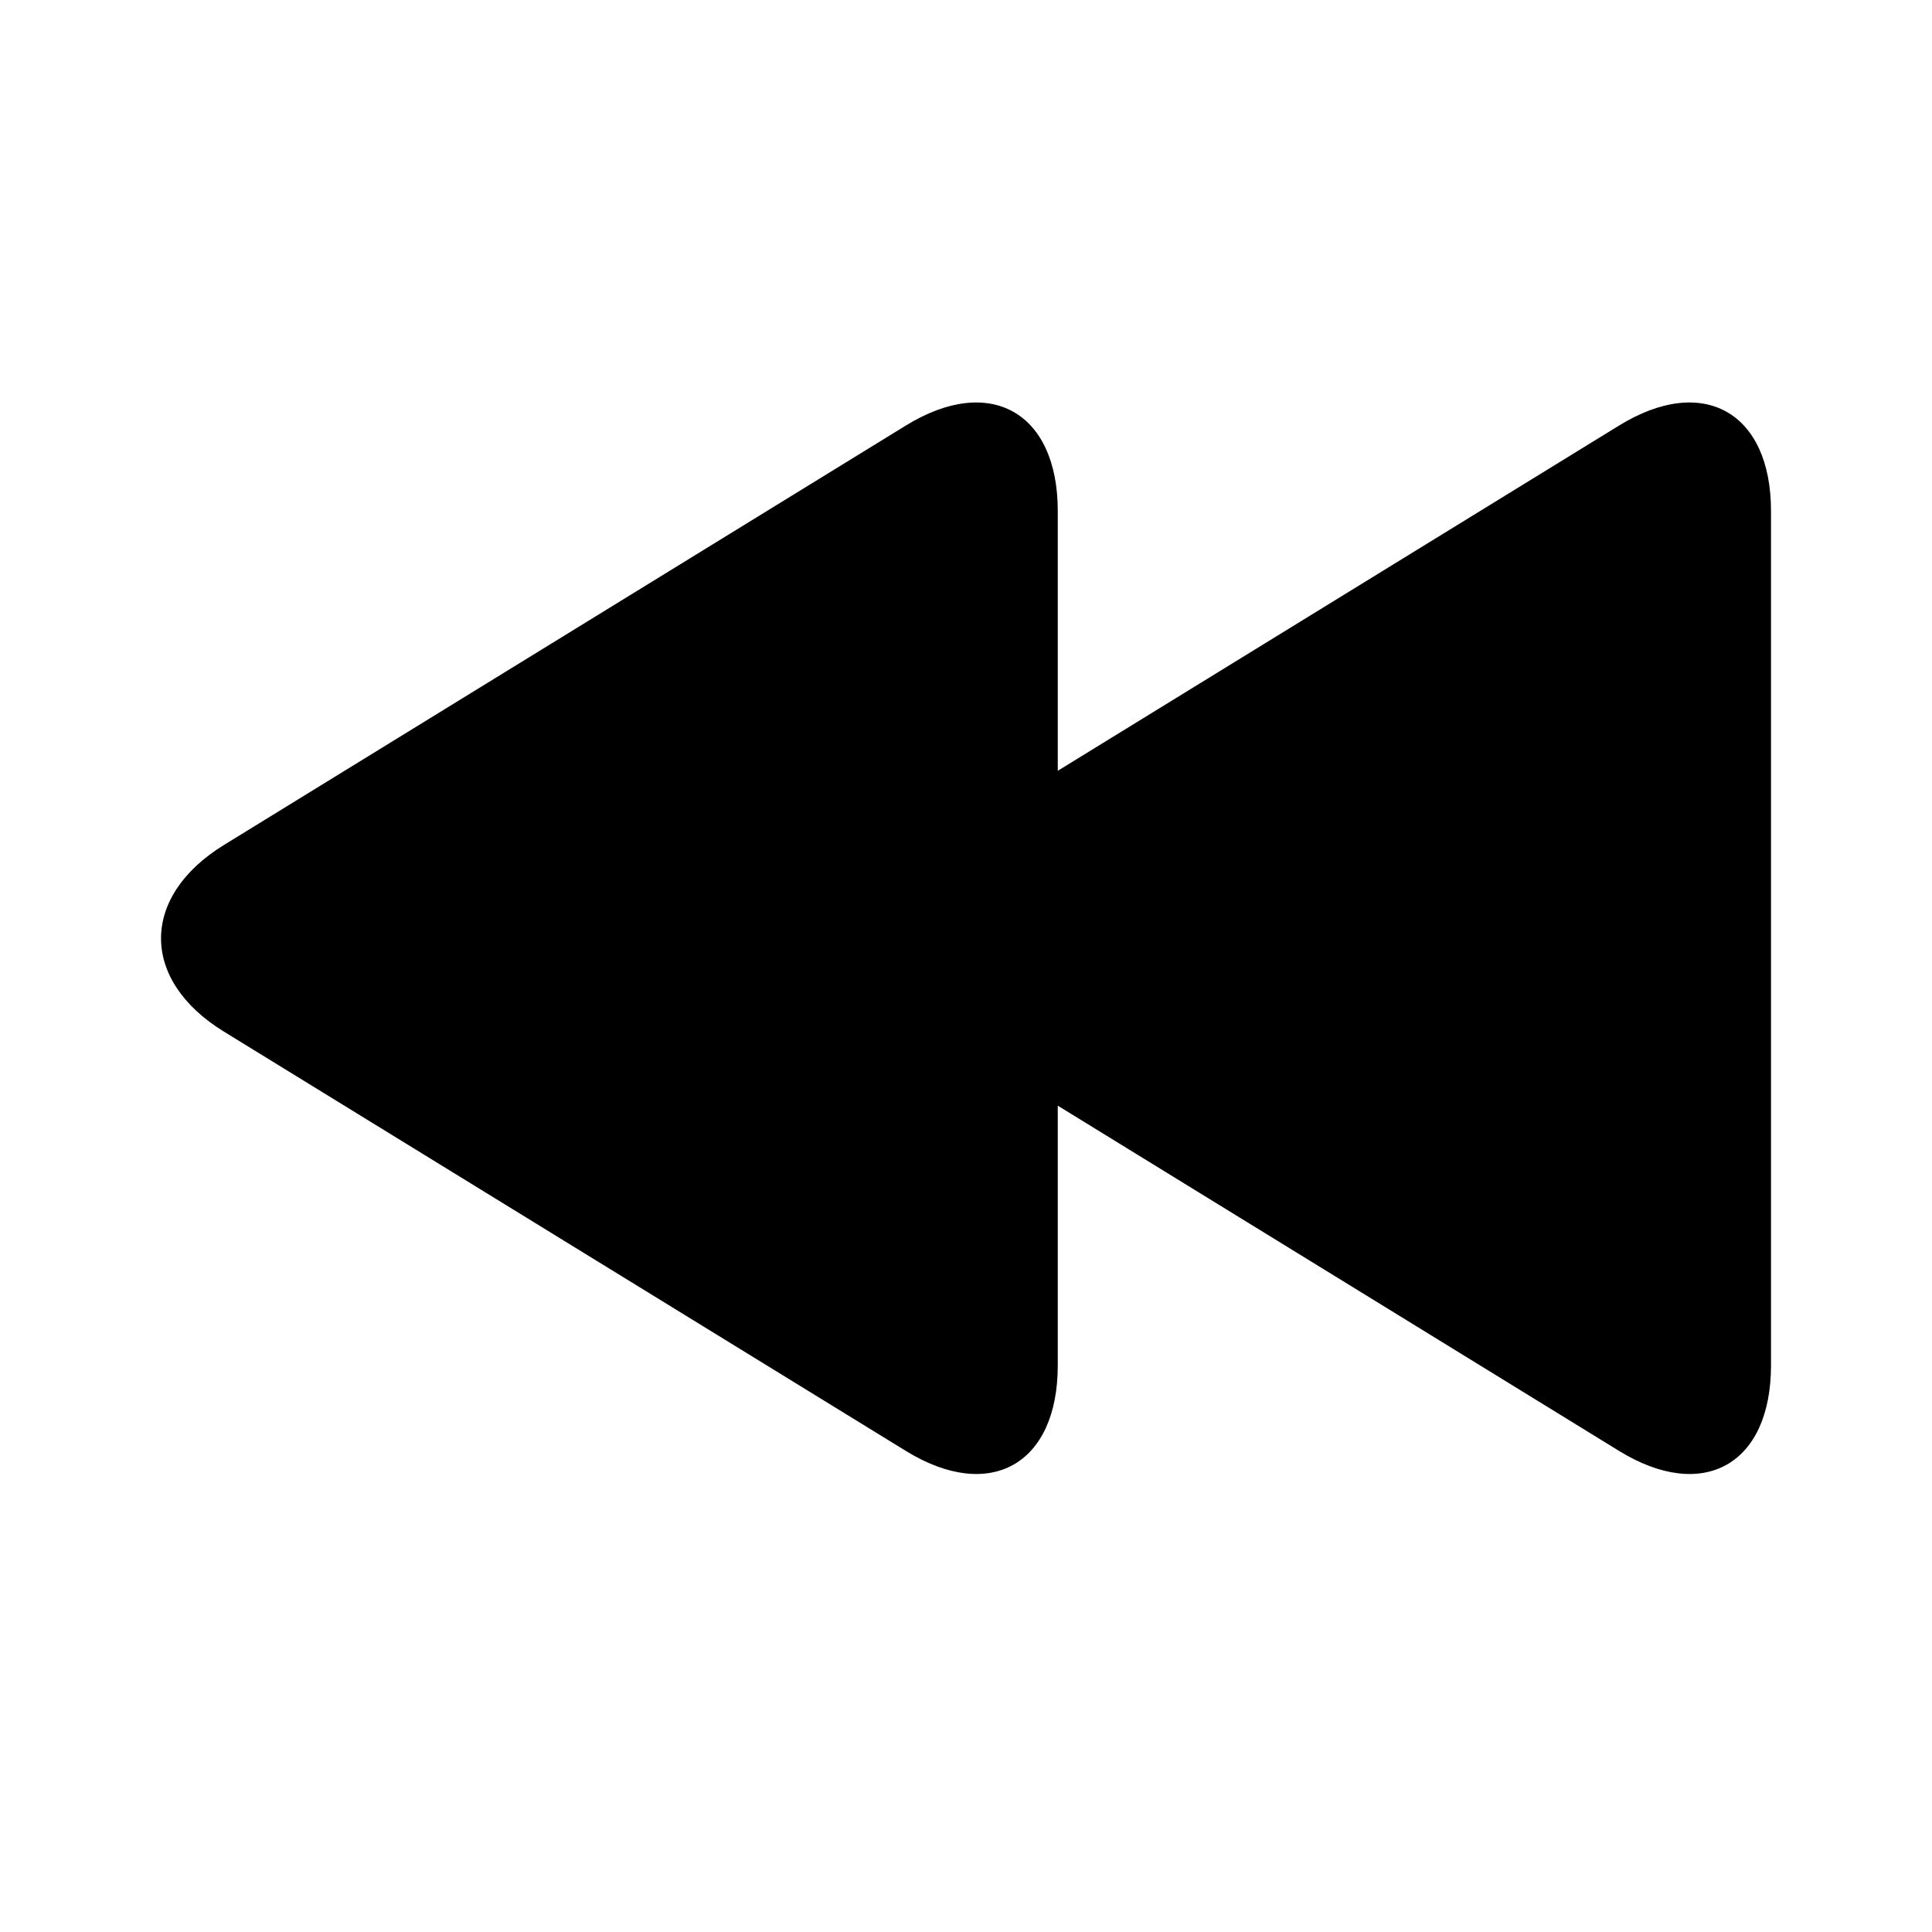 <svg xmlns="http://www.w3.org/2000/svg" width="24" height="24" fill="none" viewBox="0 0 24 24"><path fill="currentcolor" fill-rule="evenodd" d="m13.14 13.735 6.973 4.289c1.042.641 1.887.172 1.887-1.062V6.347c0-1.226-.842-1.704-1.887-1.061L13.14 9.575V6.347c0-1.226-.842-1.704-1.887-1.061l-8.47 5.21c-1.041.64-1.046 1.678 0 2.32l8.47 5.208c1.042.641 1.887.172 1.887-1.062v-3.227Z" clip-rule="evenodd"/></svg>